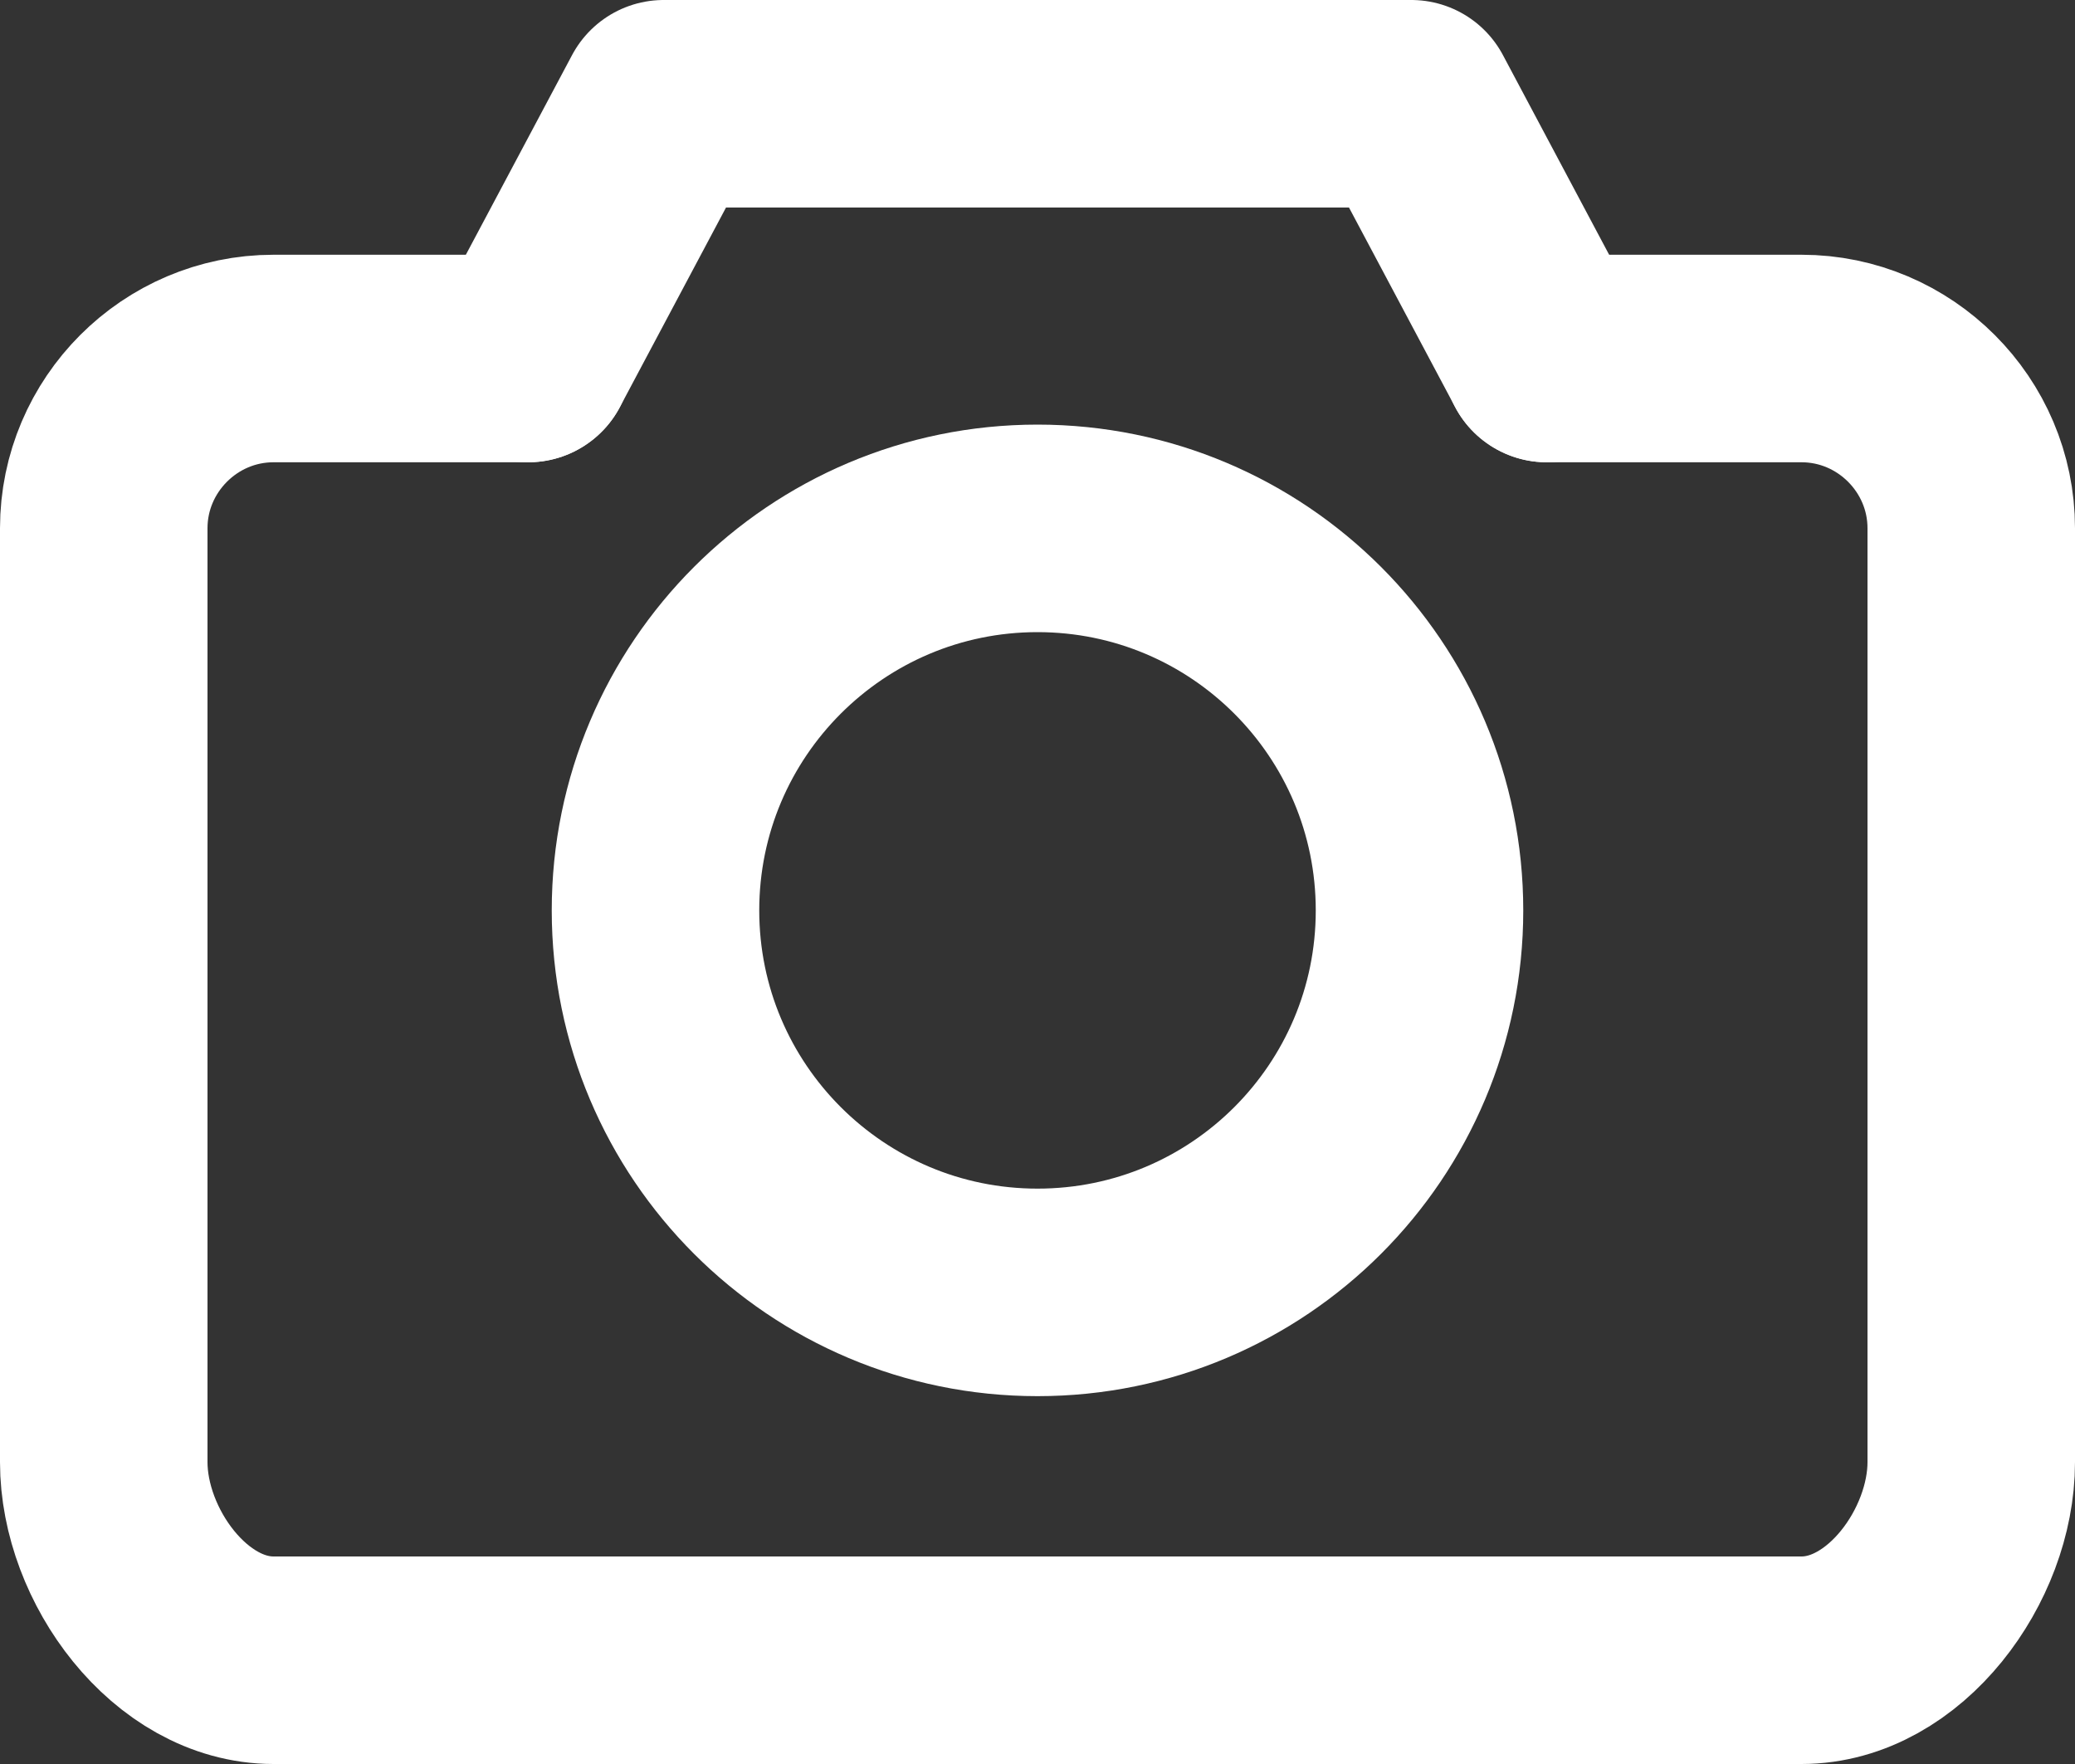 <?xml version="1.0" encoding="UTF-8"?>
<svg width="20px" height="17px" viewBox="0 0 20 17" version="1.1" xmlns="http://www.w3.org/2000/svg" xmlns:xlink="http://www.w3.org/1999/xlink">
    <rect x="0" y="0" width="20" height="17" fill="#333333" stroke="none"/>
    <!-- Generator: Sketch 47.1 (45422) - http://www.bohemiancoding.com/sketch -->
    <title>Page 1</title>
    <desc>Created with Sketch.</desc>
    <defs></defs>
    <g id="Page-1" stroke="none" stroke-width="1" fill="none" fill-rule="evenodd" stroke-linecap="round" stroke-linejoin="round">
        <g id="Stuffs-Edit" transform="translate(-455, -115)" stroke="#FFFFFF" stroke-width="2">
            <g id="Right-Panel" transform="translate(445, 100)">
                <g id="Header">
                    <g id="Page-1" transform="translate(11, 16)">
                        <path d="M13.909,2.455 L16.364,2.455 C17.264,2.455 18,3.191 18,4.091 L18,13.091 C18,13.991 17.264,15 16.364,15 L1.636,15 C0.736,15 0,13.991 0,13.091 L0,4.091 C0,3.191 0.736,2.455 1.636,2.455 L4.091,2.455" id="Stroke-1"></path>
                        <polyline id="Stroke-3" points="4.091 2.455 5.397 0 12.603 0 13.909 2.455"></polyline>
                        <path d="M12.682,7.774 C12.682,5.74 11.034,4.092 9,4.092 C6.968,4.092 5.318,5.74 5.318,7.774 C5.318,9.807 6.968,11.455 9,11.455 C11.034,11.455 12.682,9.807 12.682,7.774 Z" id="Stroke-5"></path>
                    </g>
                </g>
            </g>
        </g>
    </g>
</svg>